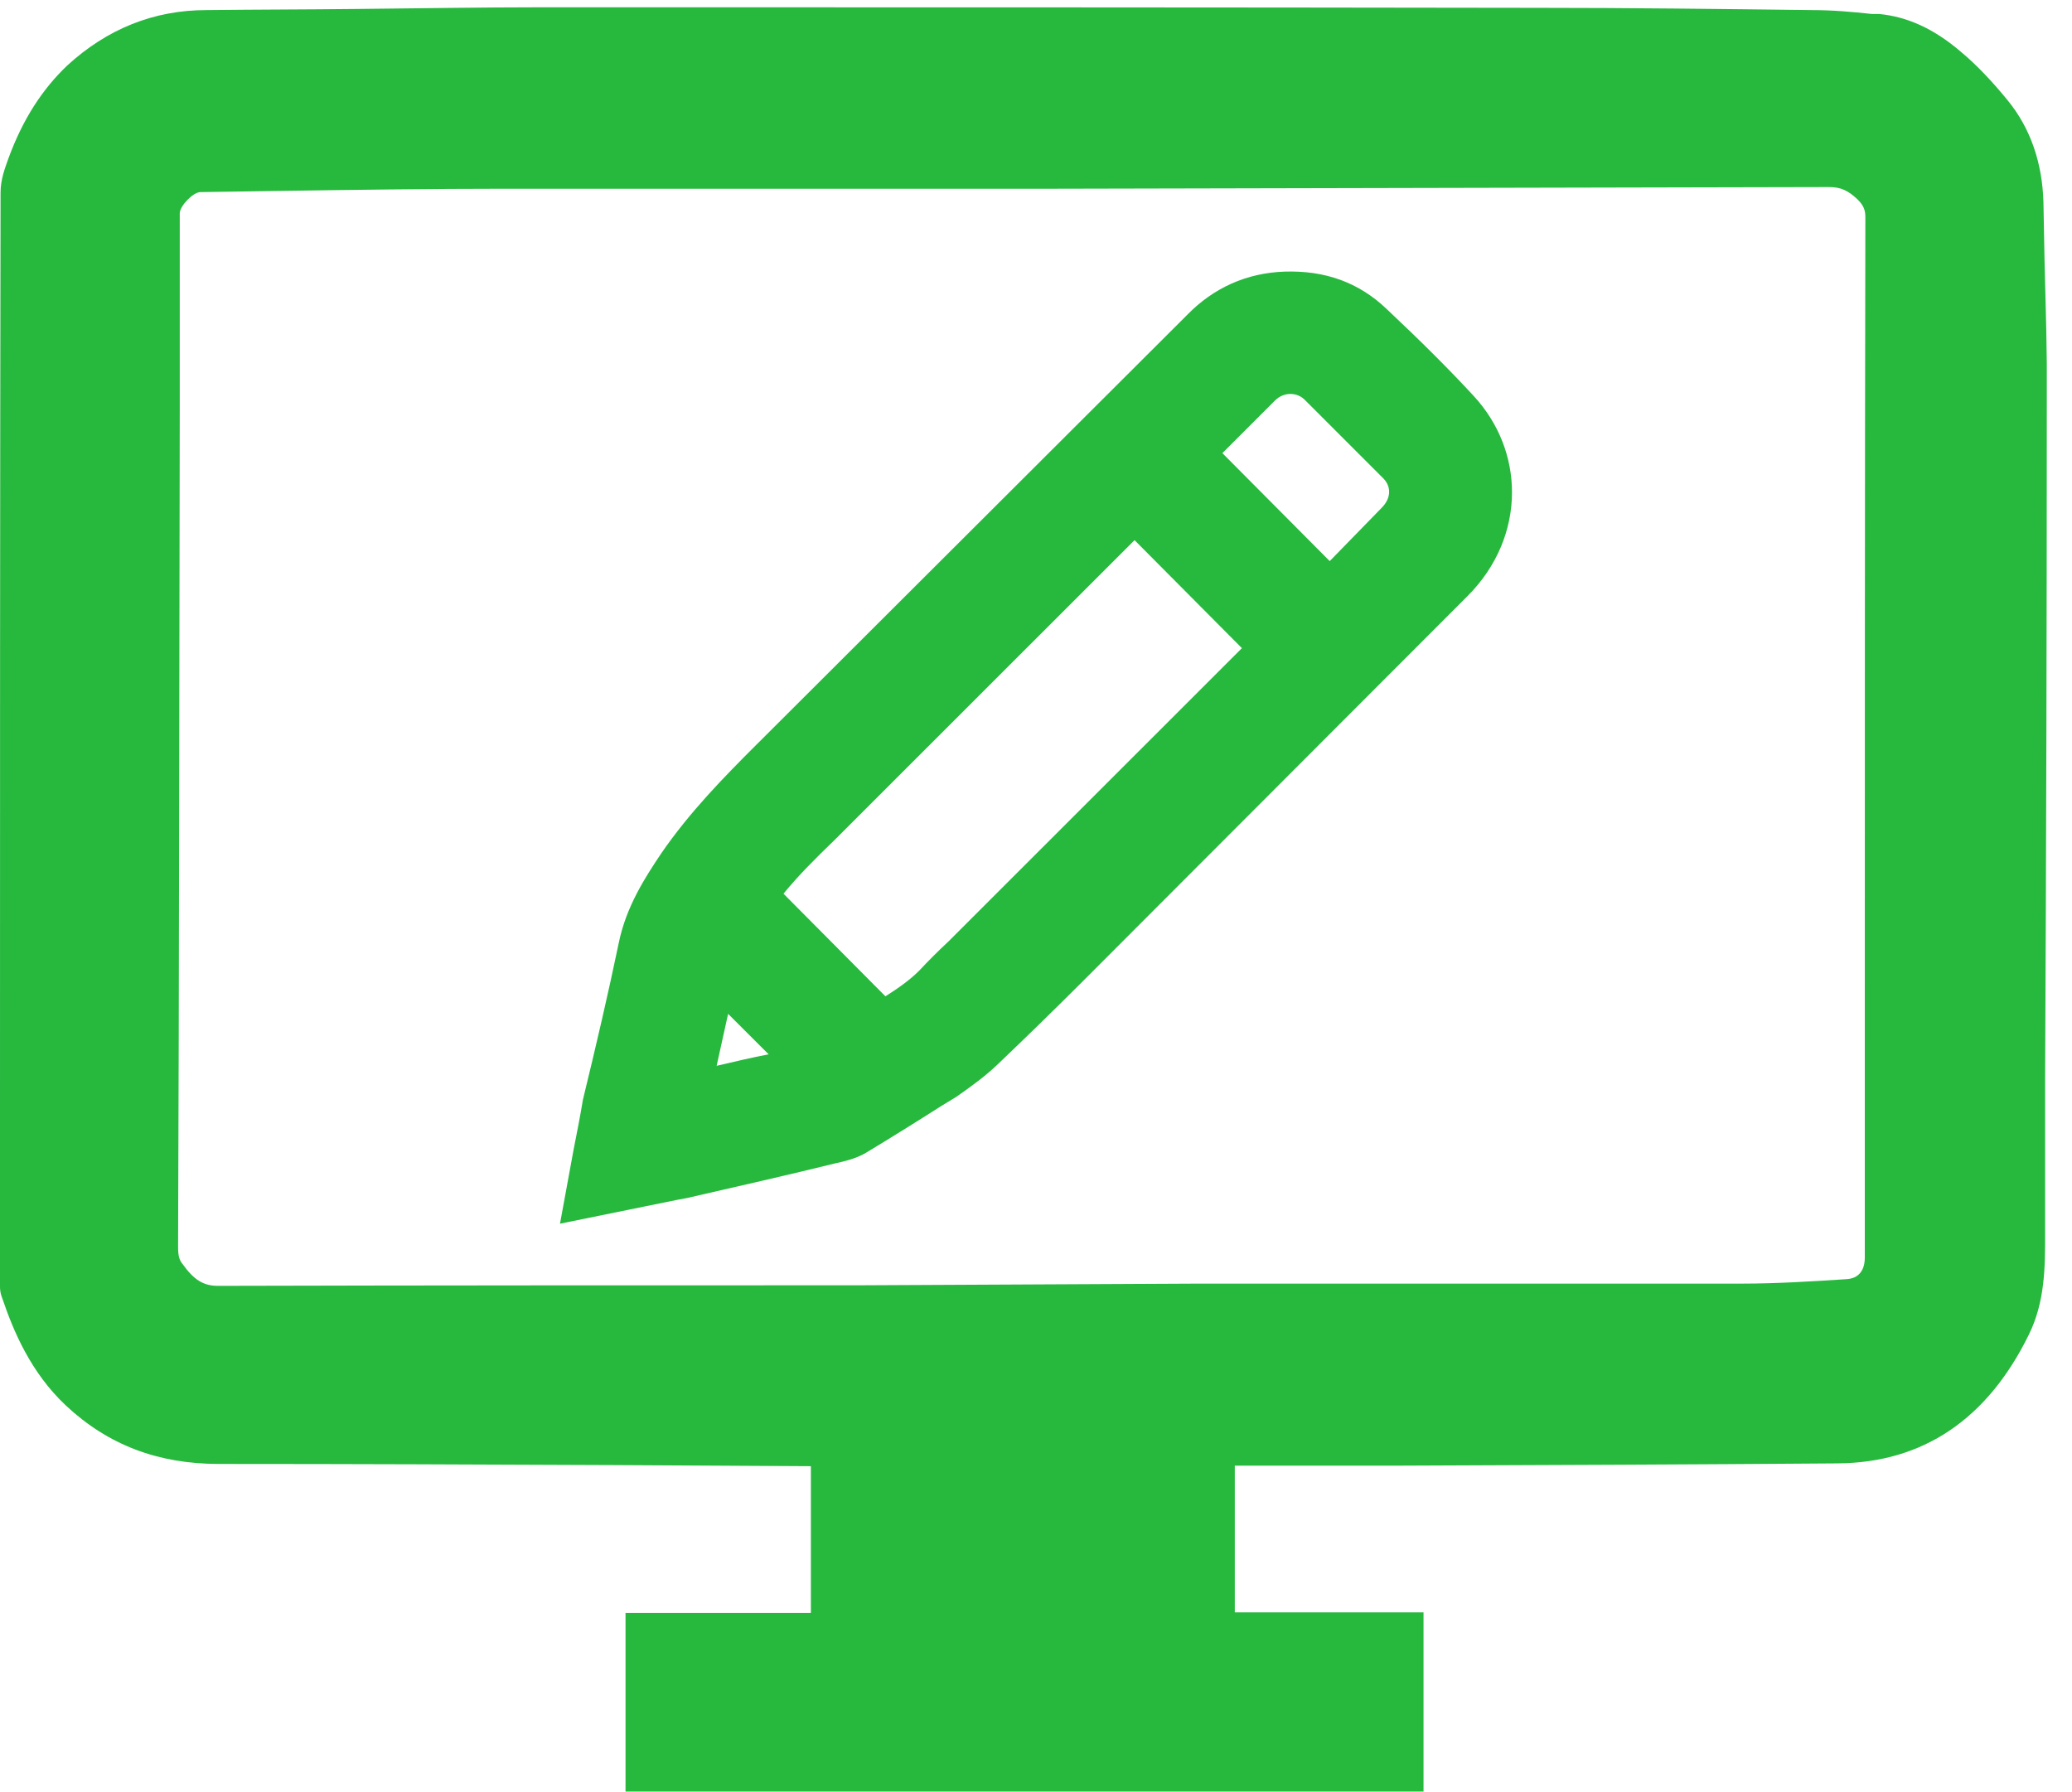<svg width="37" height="32" viewBox="0 0 37 32" fill="none" xmlns="http://www.w3.org/2000/svg">
<g clip-path="url(#clip0_519_381)">
<g clip-path="url(#clip1_519_381)">
<path d="M26.313 7.067C25.879 6.597 25.384 6.103 24.757 5.513C24.263 5.043 23.66 4.826 22.937 4.85C22.262 4.874 21.671 5.139 21.201 5.621L13.569 13.236L13.508 13.296C12.918 13.886 12.315 14.501 11.809 15.236C11.519 15.669 11.182 16.187 11.049 16.838C10.856 17.766 10.639 18.693 10.41 19.633C10.362 19.922 10.301 20.236 10.241 20.537L10 21.85L12.074 21.428L12.267 21.392C13.159 21.187 14.063 20.983 14.943 20.766C15.172 20.718 15.341 20.657 15.462 20.585C15.92 20.308 16.366 20.031 16.8 19.754L17.077 19.585C17.318 19.416 17.572 19.236 17.801 19.019C18.319 18.525 18.826 18.031 19.356 17.501L26.204 10.645C26.735 10.115 27 9.452 27 8.79C27 8.175 26.771 7.561 26.313 7.067ZM24.673 9.067L23.745 10.019L21.828 8.091L22.768 7.151C22.925 6.995 23.166 6.995 23.311 7.151L24.685 8.525C24.854 8.681 24.842 8.898 24.673 9.067ZM12.797 19.031L13.002 18.103L13.726 18.826C13.412 18.886 13.111 18.958 12.797 19.031ZM16.933 16.814C16.752 16.983 16.583 17.151 16.414 17.332C16.245 17.501 16.04 17.645 15.811 17.79L13.991 15.958C14.256 15.633 14.569 15.32 14.895 15.007L20.26 9.645L22.177 11.573L16.933 16.814Z" fill="#27B83E"/>
</g>
<path d="M36.51 4.67L36.49 3.61C36.47 2.91 36.26 2.29 35.85 1.79C35.58 1.46 35.3 1.16 35.01 0.92C34.53 0.51 34.06 0.3 33.56 0.25H33.43C33.07 0.21 32.71 0.18 32.35 0.18C30.72 0.16 29.09 0.14 27.46 0.14C21.54 0.13 15.61 0.13 9.68 0.13C8.58 0.13 7.47 0.15 6.37 0.16C5.48 0.17 4.59 0.17 3.69 0.18C2.74 0.18 1.91 0.52 1.2 1.17C0.76 1.59 0.41 2.12 0.15 2.83C0.09 3 0.01 3.2 0.01 3.44C-7.64802e-06 8.99 -7.64779e-06 14.54 -7.64779e-06 20.08V22.88C-7.64779e-06 22.95 -0.01 23.06 0.04 23.18C0.24 23.77 0.55 24.51 1.18 25.1C1.93 25.8 2.82 26.14 3.91 26.14C6.27 26.14 8.61 26.15 10.95 26.16L14.48 26.18V28.8H11.17V31.99H25.42V28.79H22.05V26.17H25.03C27.63 26.16 30.22 26.15 32.81 26.13C34.34 26.12 35.49 25.34 36.23 23.83C36.52 23.24 36.52 22.62 36.52 22.03V19.24C36.54 15.22 36.55 11.19 36.55 7.16C36.56 6.33 36.53 5.5 36.51 4.67ZM3.21 7.27V3.8C3.22 3.67 3.45 3.43 3.58 3.43L4.91 3.41C6.29 3.39 7.66 3.37 9.03 3.37H18.87C23.47 3.36 28.06 3.35 32.65 3.34H32.66C32.87 3.34 33 3.4 33.17 3.56C33.28 3.67 33.31 3.75 33.31 3.88C33.3 9.05 33.3 14.21 33.3 19.37V22.46C33.3 22.57 33.27 22.82 32.98 22.84C32.36 22.88 31.73 22.92 31.11 22.92H21.41L15.32 22.95C11.51 22.95 7.7 22.95 3.9 22.96H3.89C3.63 22.96 3.46 22.85 3.26 22.57C3.21 22.51 3.18 22.44 3.18 22.27C3.2 17.27 3.2 12.27 3.21 7.27Z" fill="#27B83E"/>
</g>
<defs>
<clipPath id="clip0_519_381">
<rect width="36.55" height="31.86" fill="white" transform="translate(0 0.13)"/>
</clipPath>
<clipPath id="clip1_519_381">
<rect width="17" height="17" fill="white" transform="translate(10 4.85)"/>
</clipPath>
</defs>
</svg>
